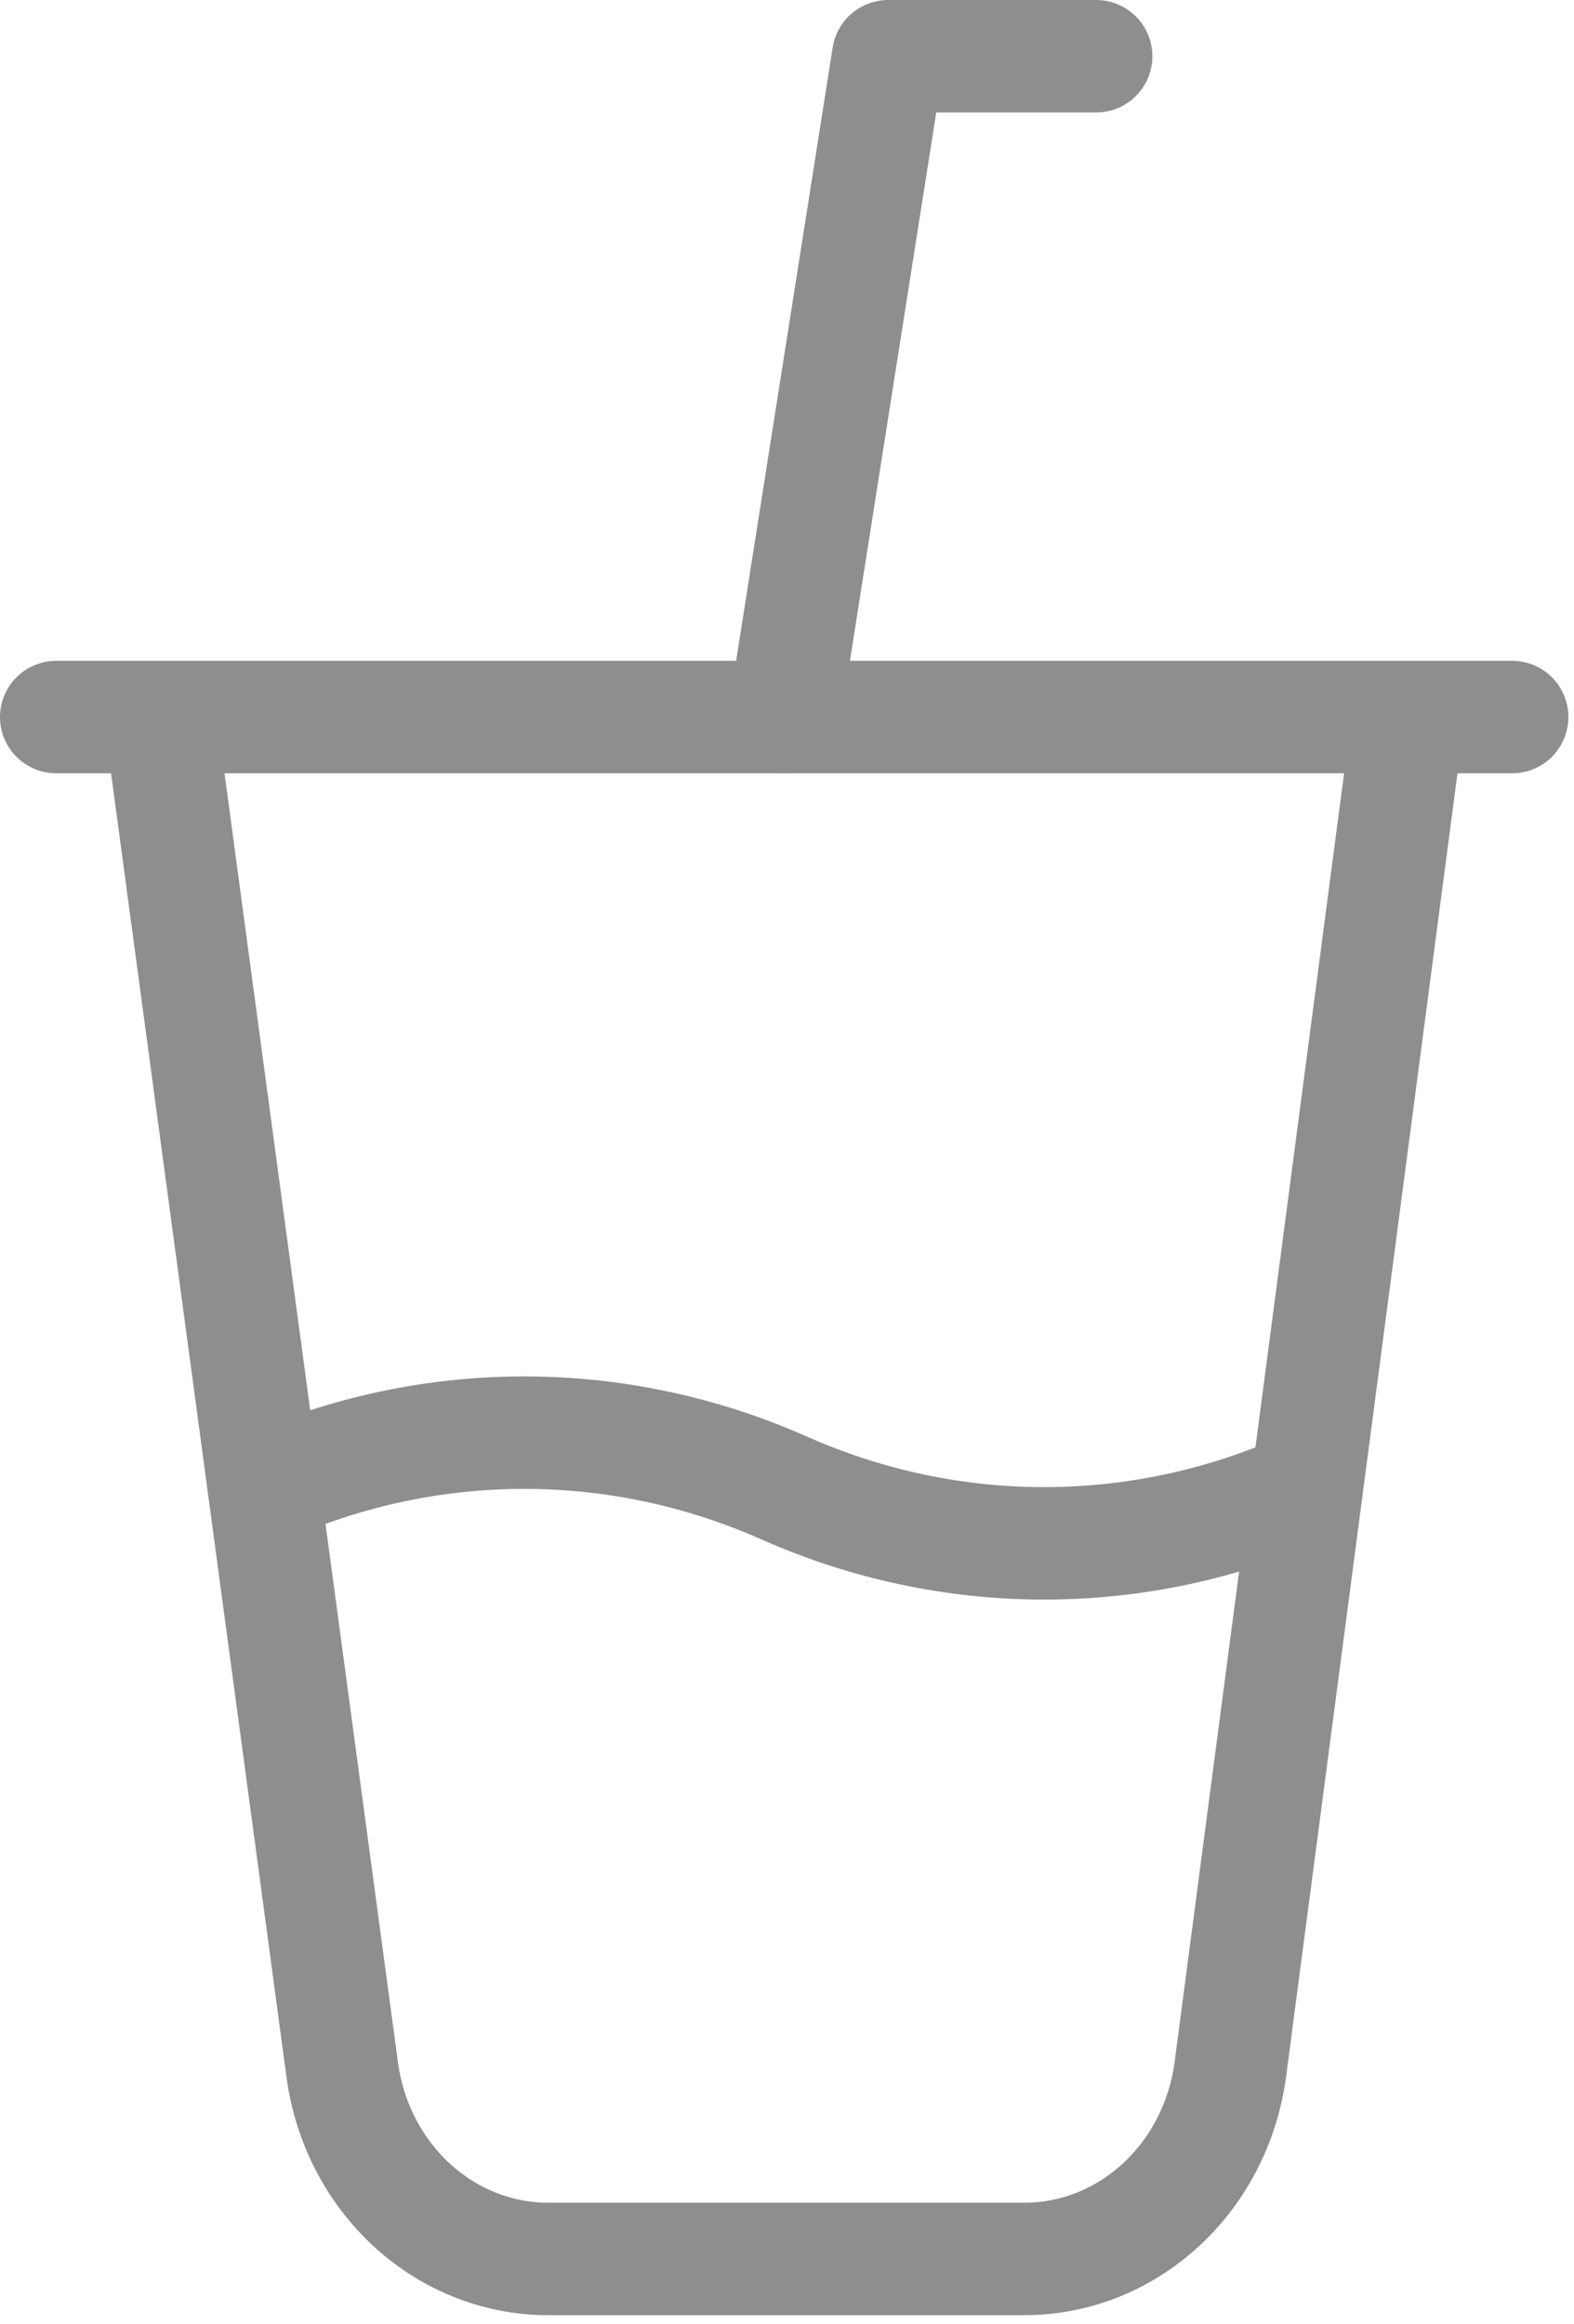 <svg width="84" height="124" viewBox="0 0 84 124" fill="none" xmlns="http://www.w3.org/2000/svg">
<path d="M8.55 38.254L18.262 110.407C18.639 113.231 19.973 115.813 22.015 117.672C24.058 119.532 26.669 120.542 29.362 120.513H54.559C57.253 120.542 59.864 119.532 61.906 117.672C63.948 115.813 65.282 113.231 65.659 110.407L75.15 38.254M3 38.254H80.7" stroke="#8E8E8E" stroke-width="6" stroke-linecap="round" stroke-linejoin="round"/>
<path d="M14.1 79.384C18.494 77.435 23.21 76.431 27.974 76.431C32.739 76.431 37.455 77.435 41.849 79.384C46.244 81.333 50.96 82.337 55.724 82.337C60.489 82.337 65.205 81.333 69.599 79.384M41.849 38.254L47.4 3H58.499" stroke="#8E8E8E" stroke-width="6" stroke-linecap="round" stroke-linejoin="round"/>
</svg>
